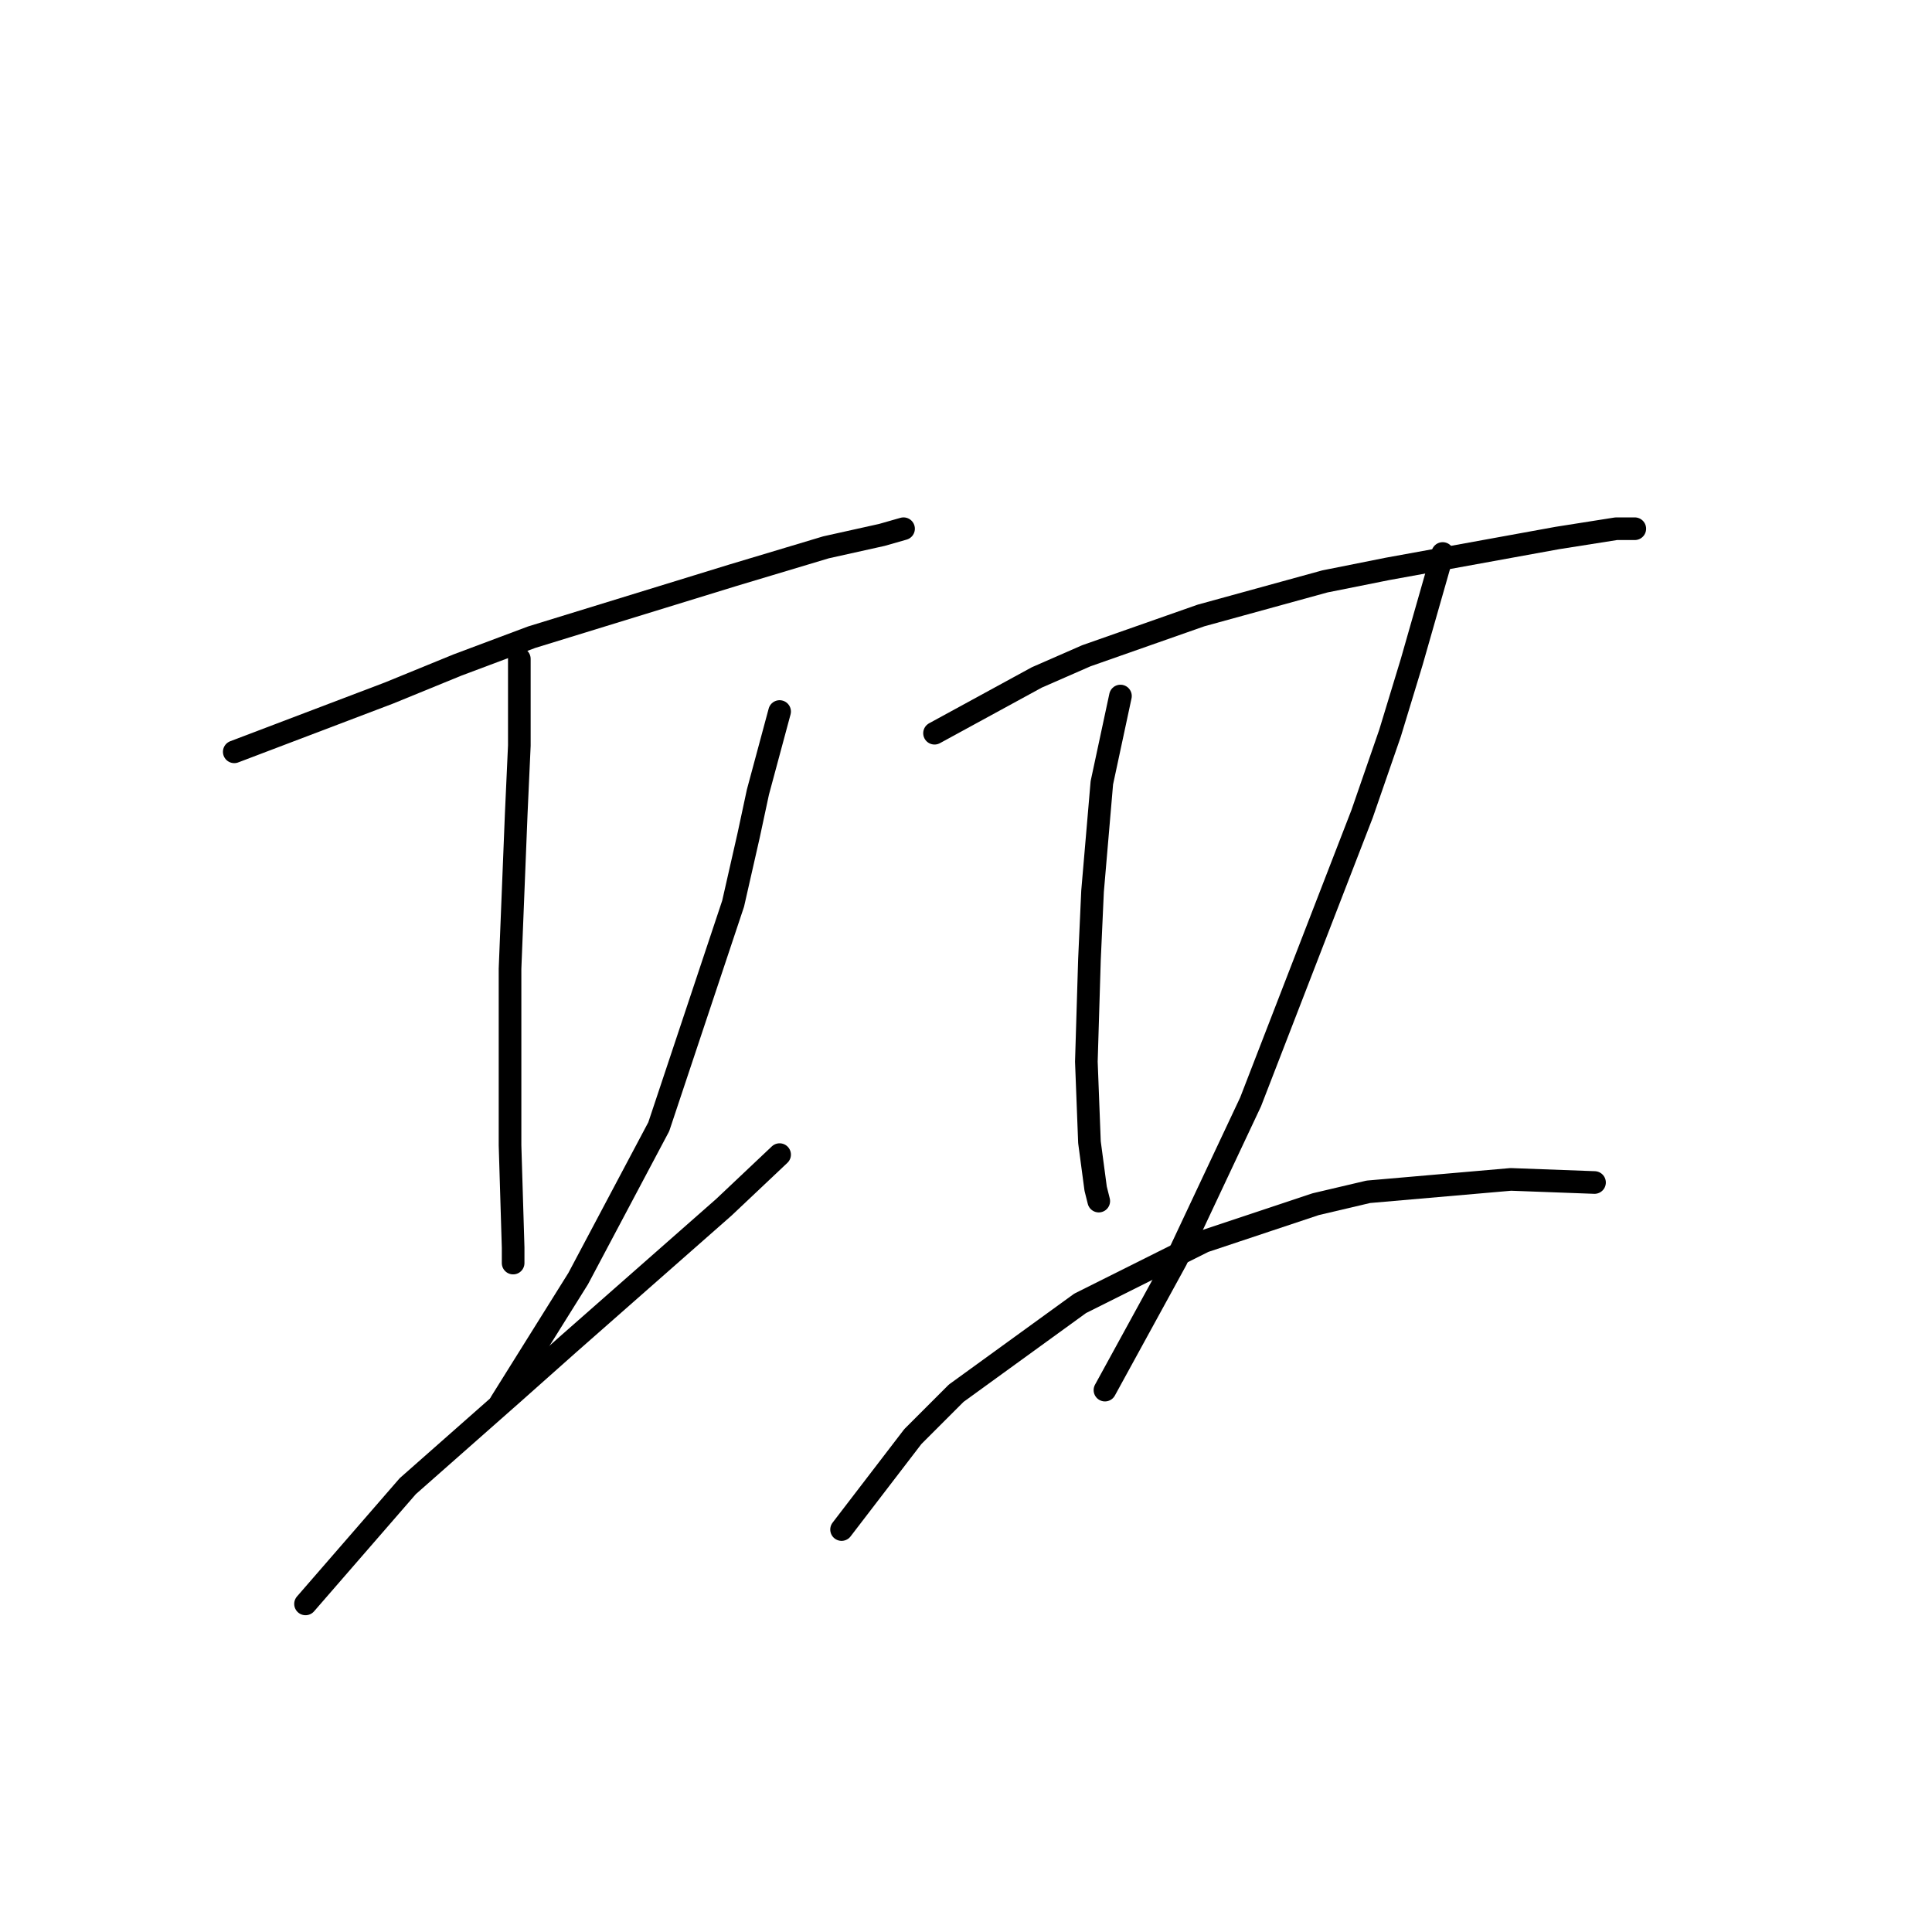 <?xml version="1.0" standalone="no"?>
    <svg width="256" height="256" xmlns="http://www.w3.org/2000/svg" version="1.1">
    <polyline stroke="black" stroke-width="3" stroke-linecap="round" fill="transparent" stroke-linejoin="round" points="31.041 99.619 51.57 91.818 60.602 88.123 70.456 84.428 97.143 76.216 109.46 72.521 116.851 70.879 119.725 70.058 119.725 70.058 " />
        <polyline stroke="black" stroke-width="3" stroke-linecap="round" fill="transparent" stroke-linejoin="round" points="68.814 87.302 68.814 98.798 68.403 107.83 67.582 128.359 67.582 144.781 67.582 151.761 67.993 165.31 67.993 167.363 67.993 167.363 " />
        <polyline stroke="black" stroke-width="3" stroke-linecap="round" fill="transparent" stroke-linejoin="round" points="103.302 94.281 100.428 104.956 99.196 110.704 97.143 119.737 87.289 149.298 76.615 169.416 66.35 185.839 66.35 185.839 " />
        <polyline stroke="black" stroke-width="3" stroke-linecap="round" fill="transparent" stroke-linejoin="round" points="40.484 212.526 54.033 196.924 67.993 184.607 75.383 178.038 95.911 159.973 103.302 152.993 103.302 152.993 " />
        <polyline stroke="black" stroke-width="3" stroke-linecap="round" fill="transparent" stroke-linejoin="round" points="123.83 97.155 137.379 89.765 143.948 86.891 159.139 81.554 175.562 77.037 183.774 75.395 206.355 71.289 214.156 70.058 216.619 70.058 216.619 70.058 " />
        <polyline stroke="black" stroke-width="3" stroke-linecap="round" fill="transparent" stroke-linejoin="round" points="148.465 92.228 146.001 103.724 144.769 118.094 144.359 127.127 143.948 140.676 144.359 151.351 145.18 157.509 145.591 159.151 145.591 159.151 " />
        <polyline stroke="black" stroke-width="3" stroke-linecap="round" fill="transparent" stroke-linejoin="round" points="191.164 73.342 187.058 87.712 184.184 97.155 180.489 107.83 165.708 146.013 155.855 166.952 146.412 184.196 146.412 184.196 " />
        <polyline stroke="black" stroke-width="3" stroke-linecap="round" fill="transparent" stroke-linejoin="round" points="111.513 202.672 120.956 190.355 126.704 184.607 143.127 172.7 159.55 164.489 174.331 159.562 181.31 157.92 200.196 156.277 211.282 156.688 211.282 156.688 " />
        </svg>